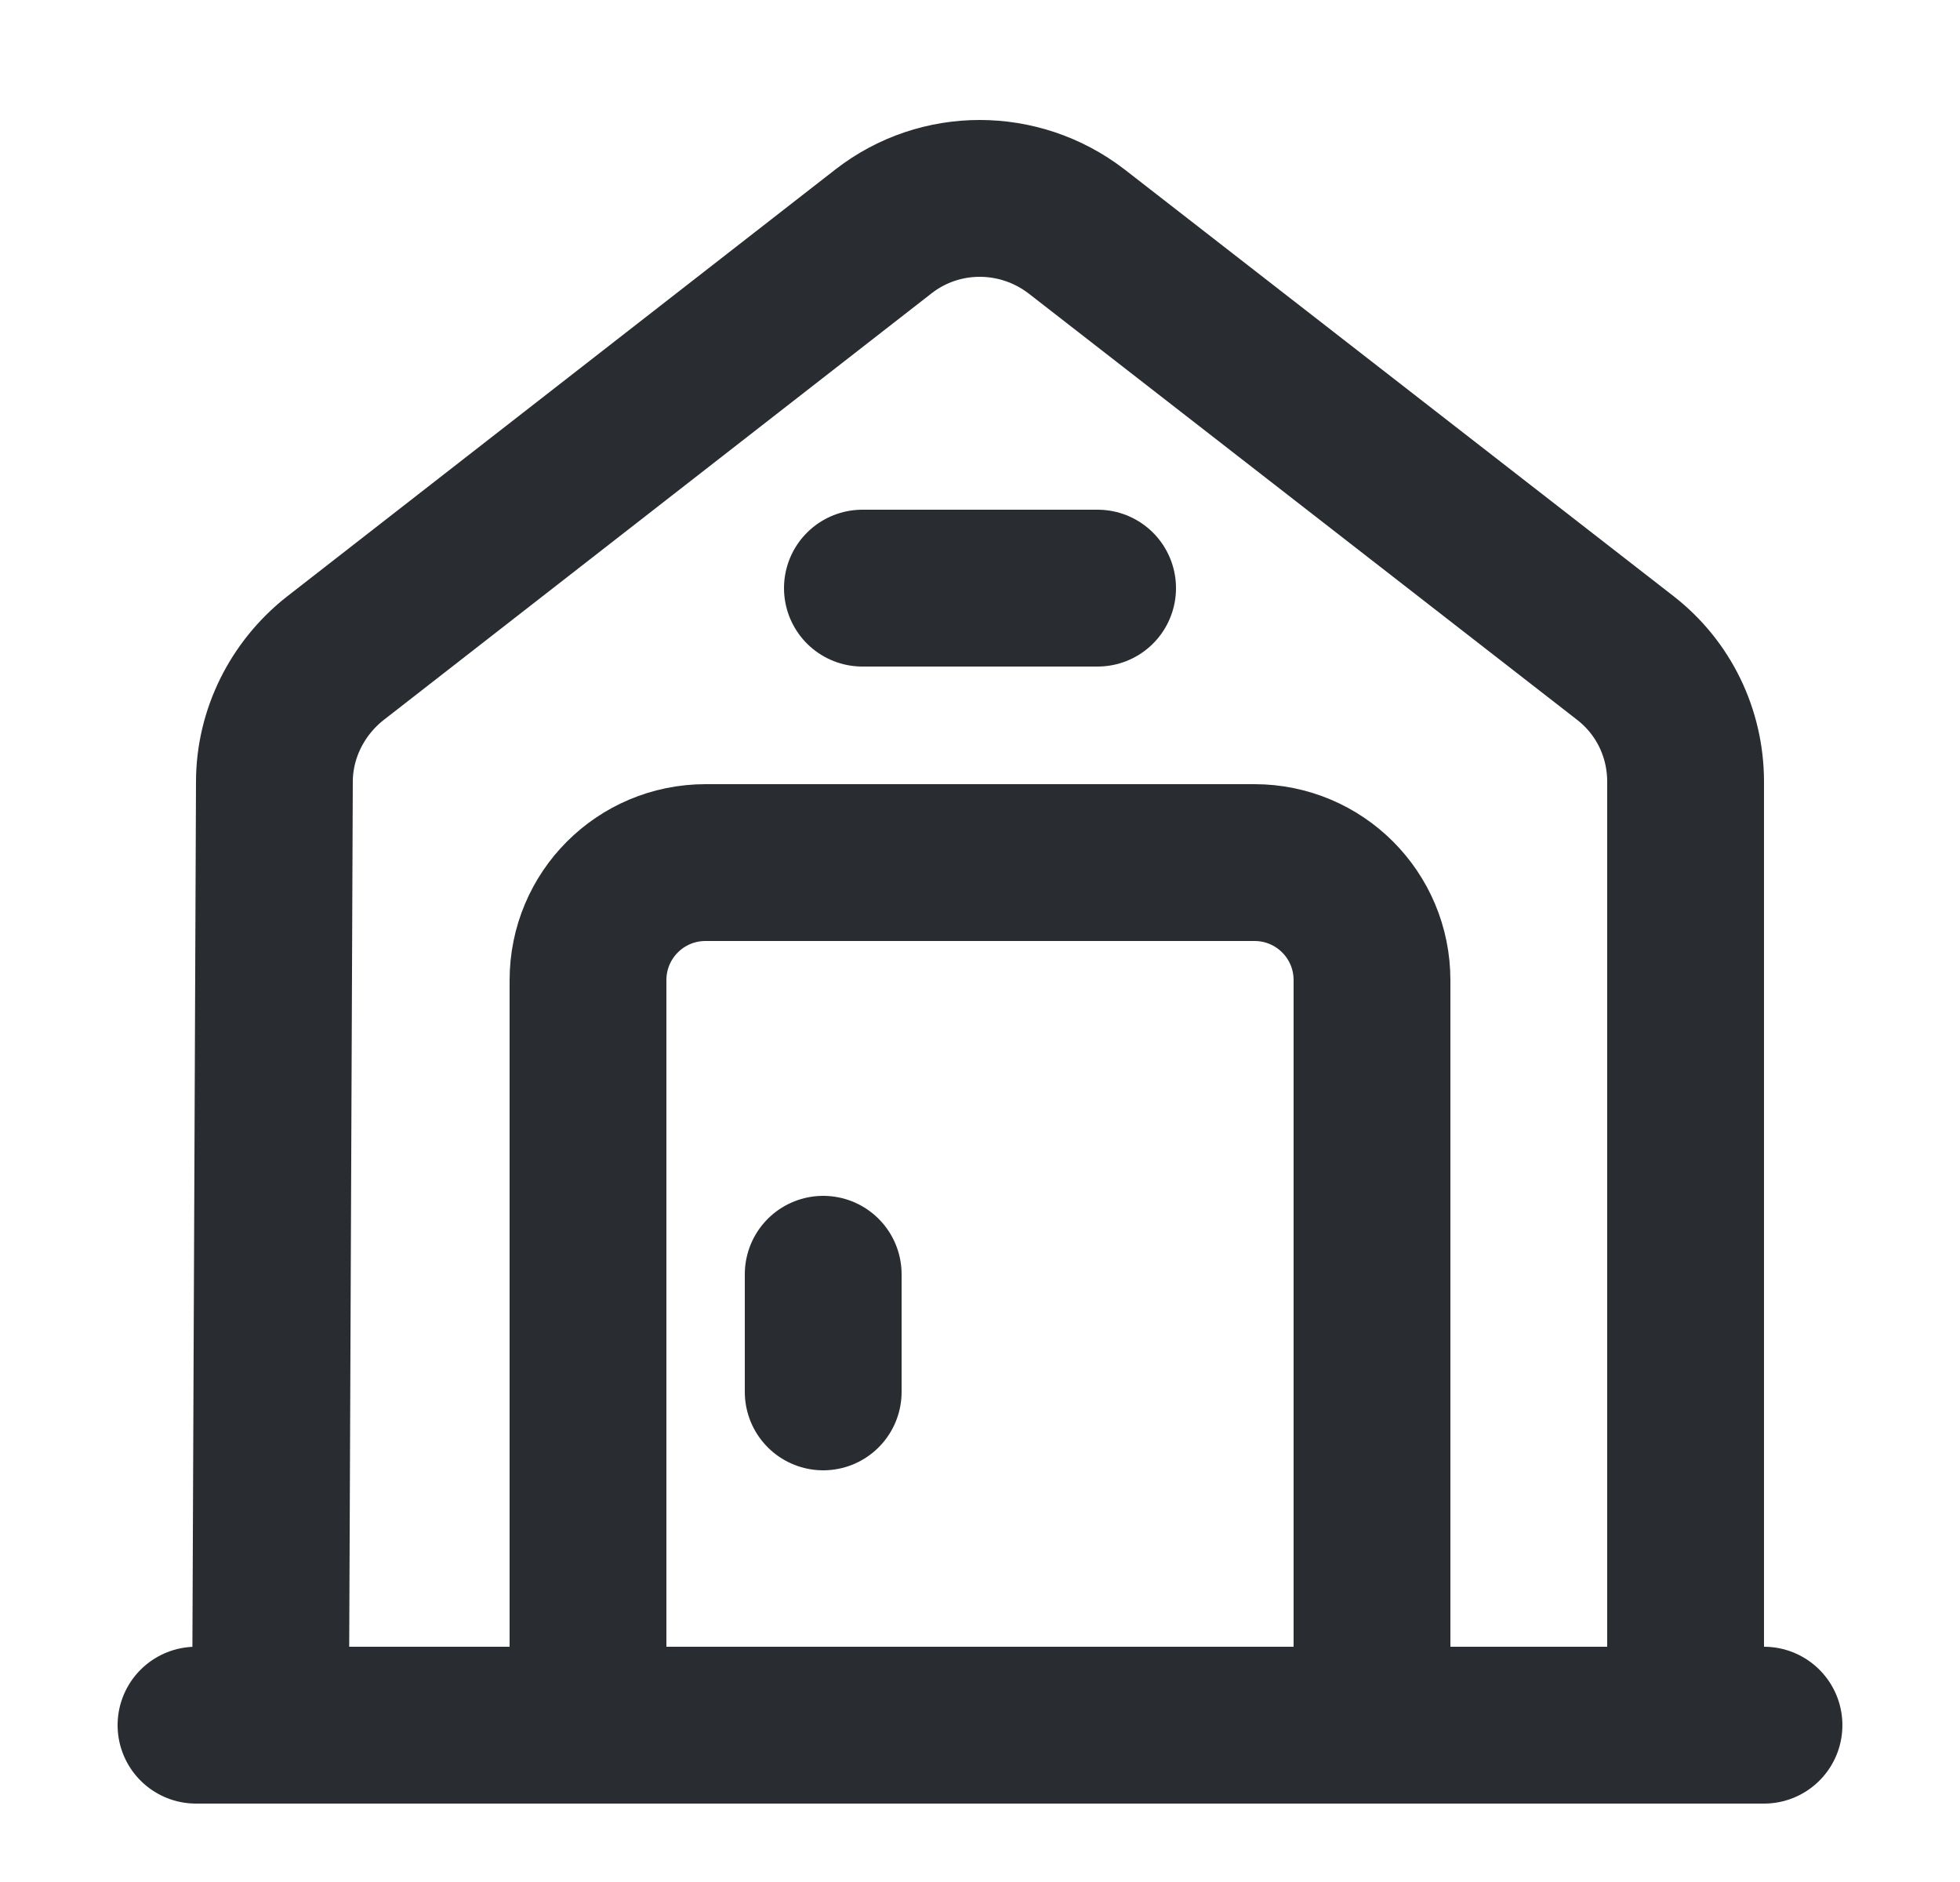 <svg width="25" height="24" viewBox="0 0 25 24" fill="none" xmlns="http://www.w3.org/2000/svg">
<path d="M2.5 22H22.5" stroke="#292D32" stroke-width="2" stroke-miterlimit="10" stroke-linecap="round" stroke-linejoin="round"/>
<path d="M3.45 22L3.5 9.97C3.5 9.36 3.79 8.78 4.27 8.4L11.27 2.95C11.99 2.39 13 2.39 13.73 2.95L20.73 8.39C21.22 8.77 21.5 9.35 21.5 9.97V22" stroke="#292D32" stroke-width="2" stroke-miterlimit="10" stroke-linejoin="round"/>
<path d="M16 11H9C8.17 11 7.5 11.67 7.5 12.5V22H17.5V12.5C17.5 11.67 16.83 11 16 11Z" stroke="#292D32" stroke-width="2" stroke-miterlimit="10" stroke-linecap="round" stroke-linejoin="round"/>
<path d="M10.5 16.25V17.75" stroke="#292D32" stroke-width="2" stroke-miterlimit="10" stroke-linecap="round" stroke-linejoin="round"/>
<path d="M11 7.5H14" stroke="#292D32" stroke-width="2" stroke-miterlimit="10" stroke-linecap="round" stroke-linejoin="round"/>
</svg>
